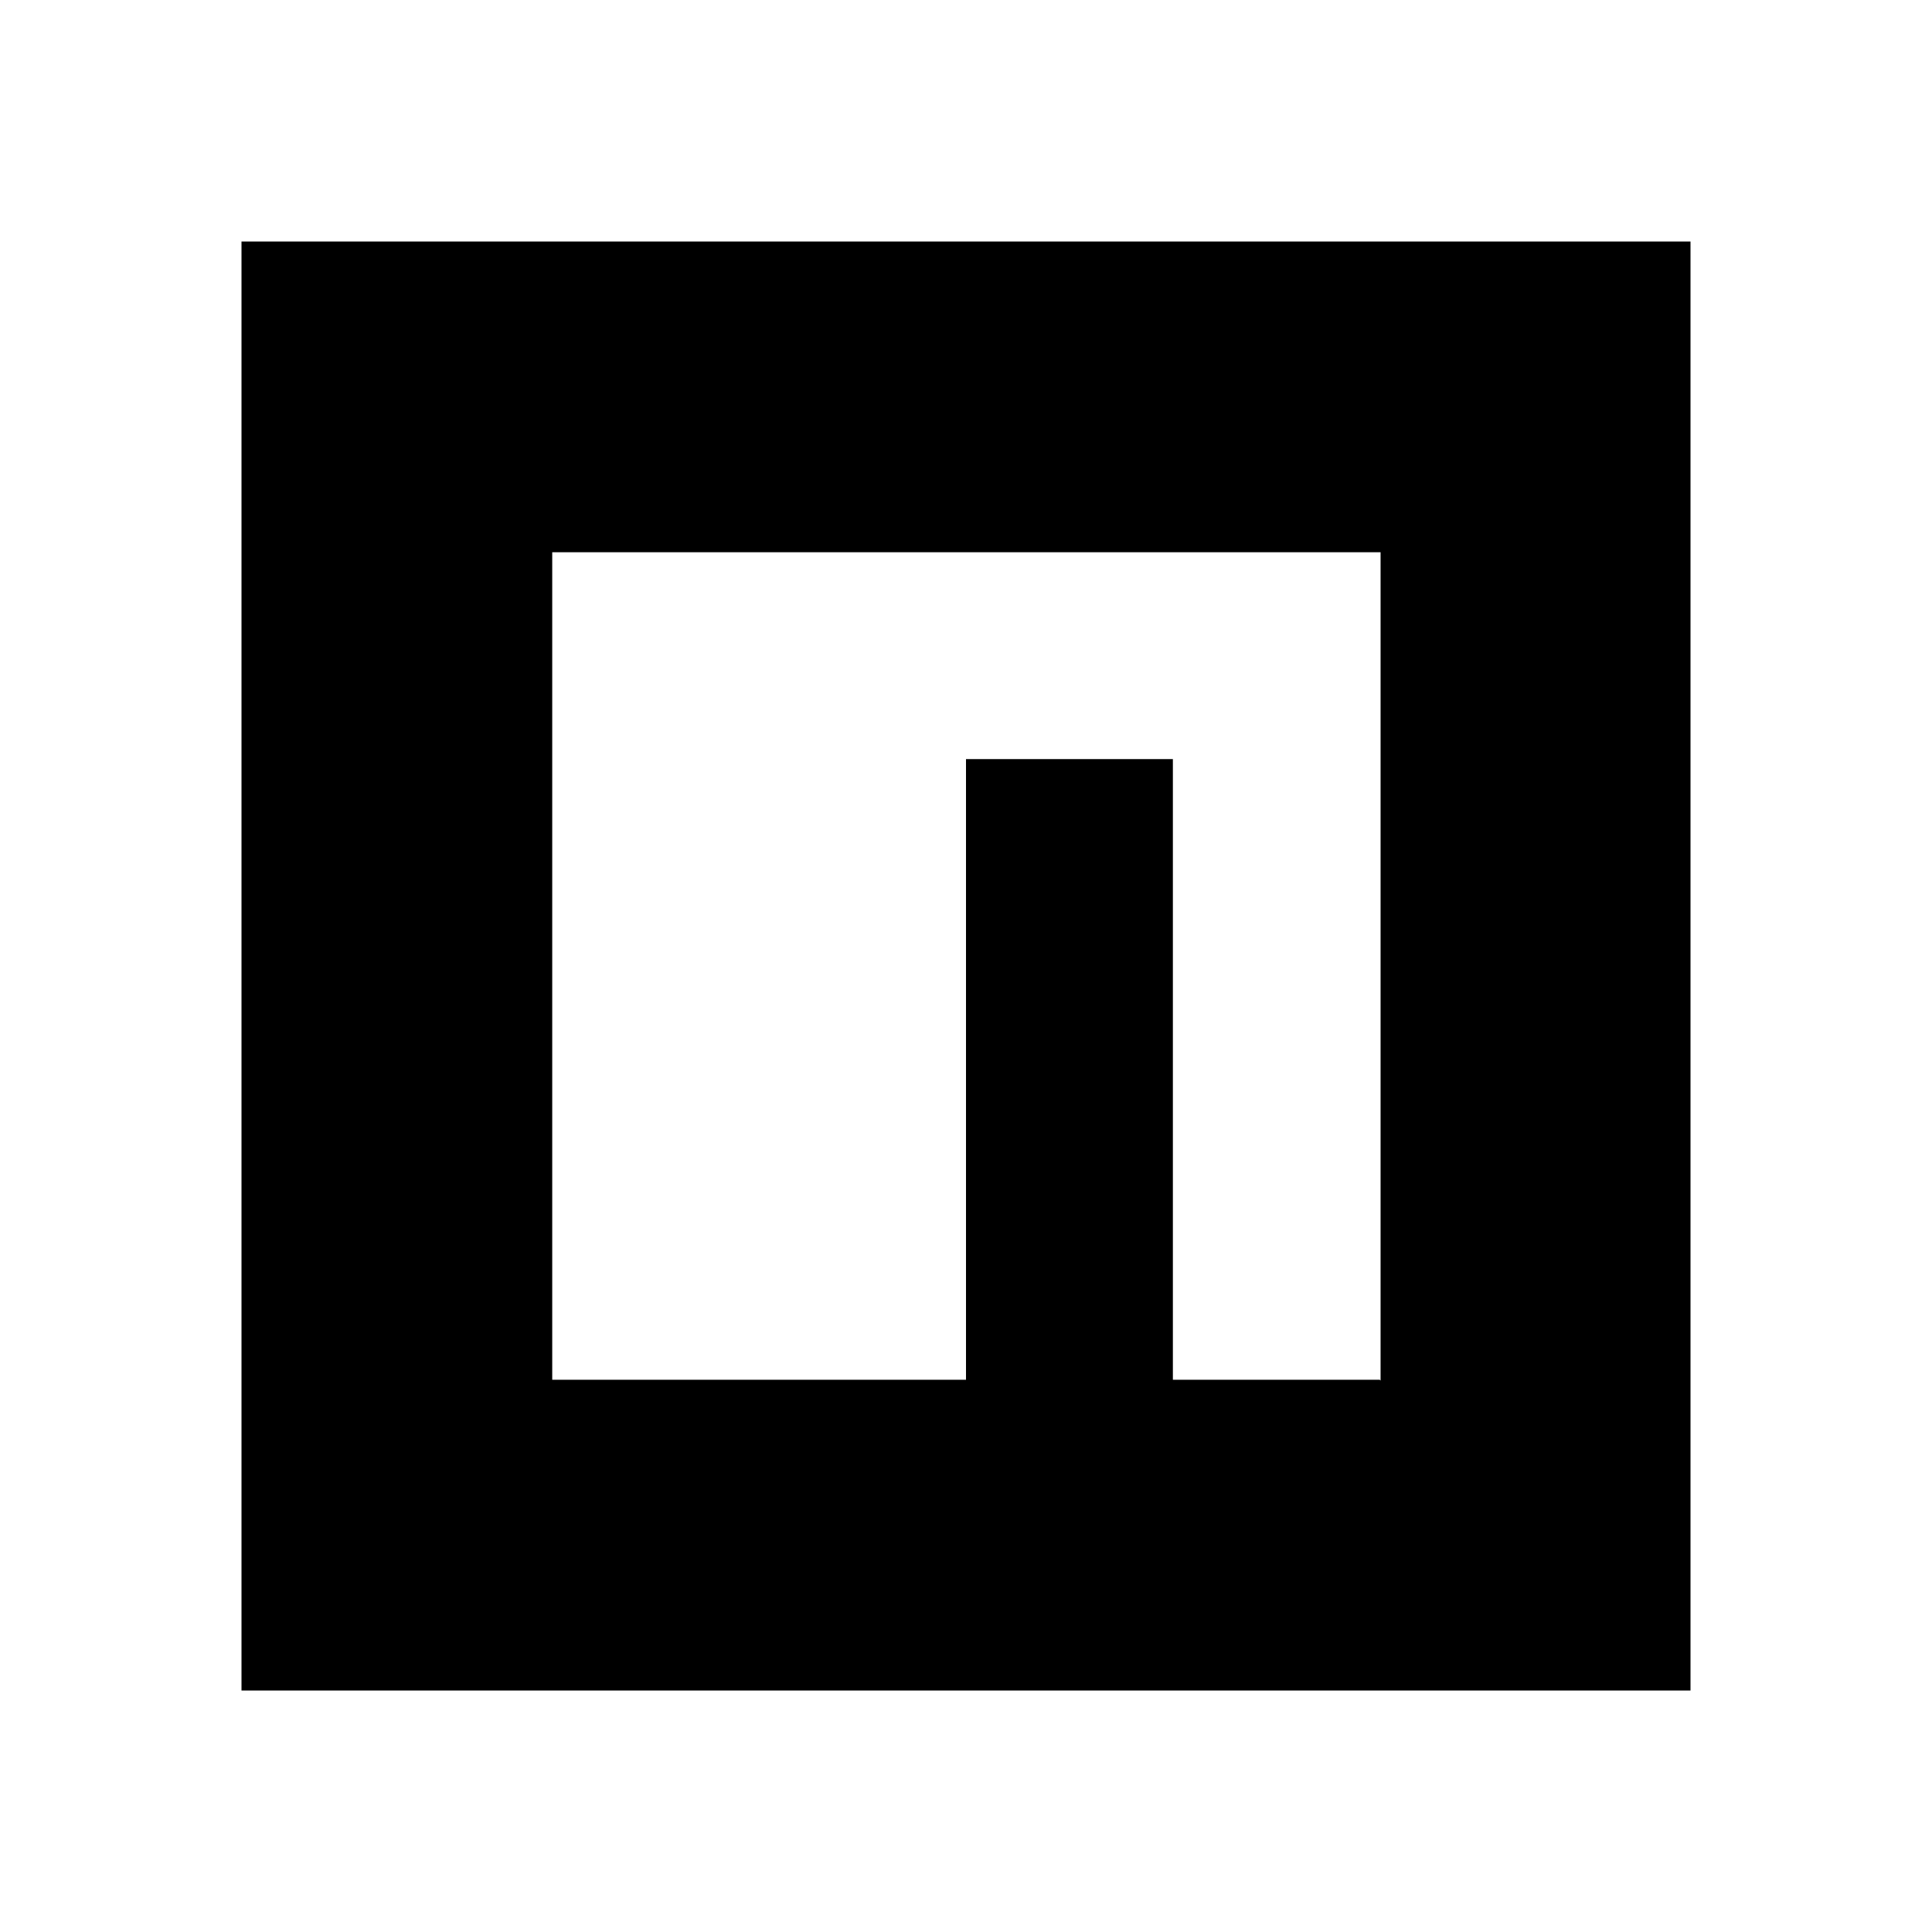 <svg xmlns="http://www.w3.org/2000/svg" width="24" height="24"><!--Boxicons v3.0 https://boxicons.com | License  https://docs.boxicons.com/free--><path d="M3 3v18h18V3zm14.14 14.14h-2.57V9.43H12v7.71H6.86V6.86h10.29v10.29Z"/></svg>